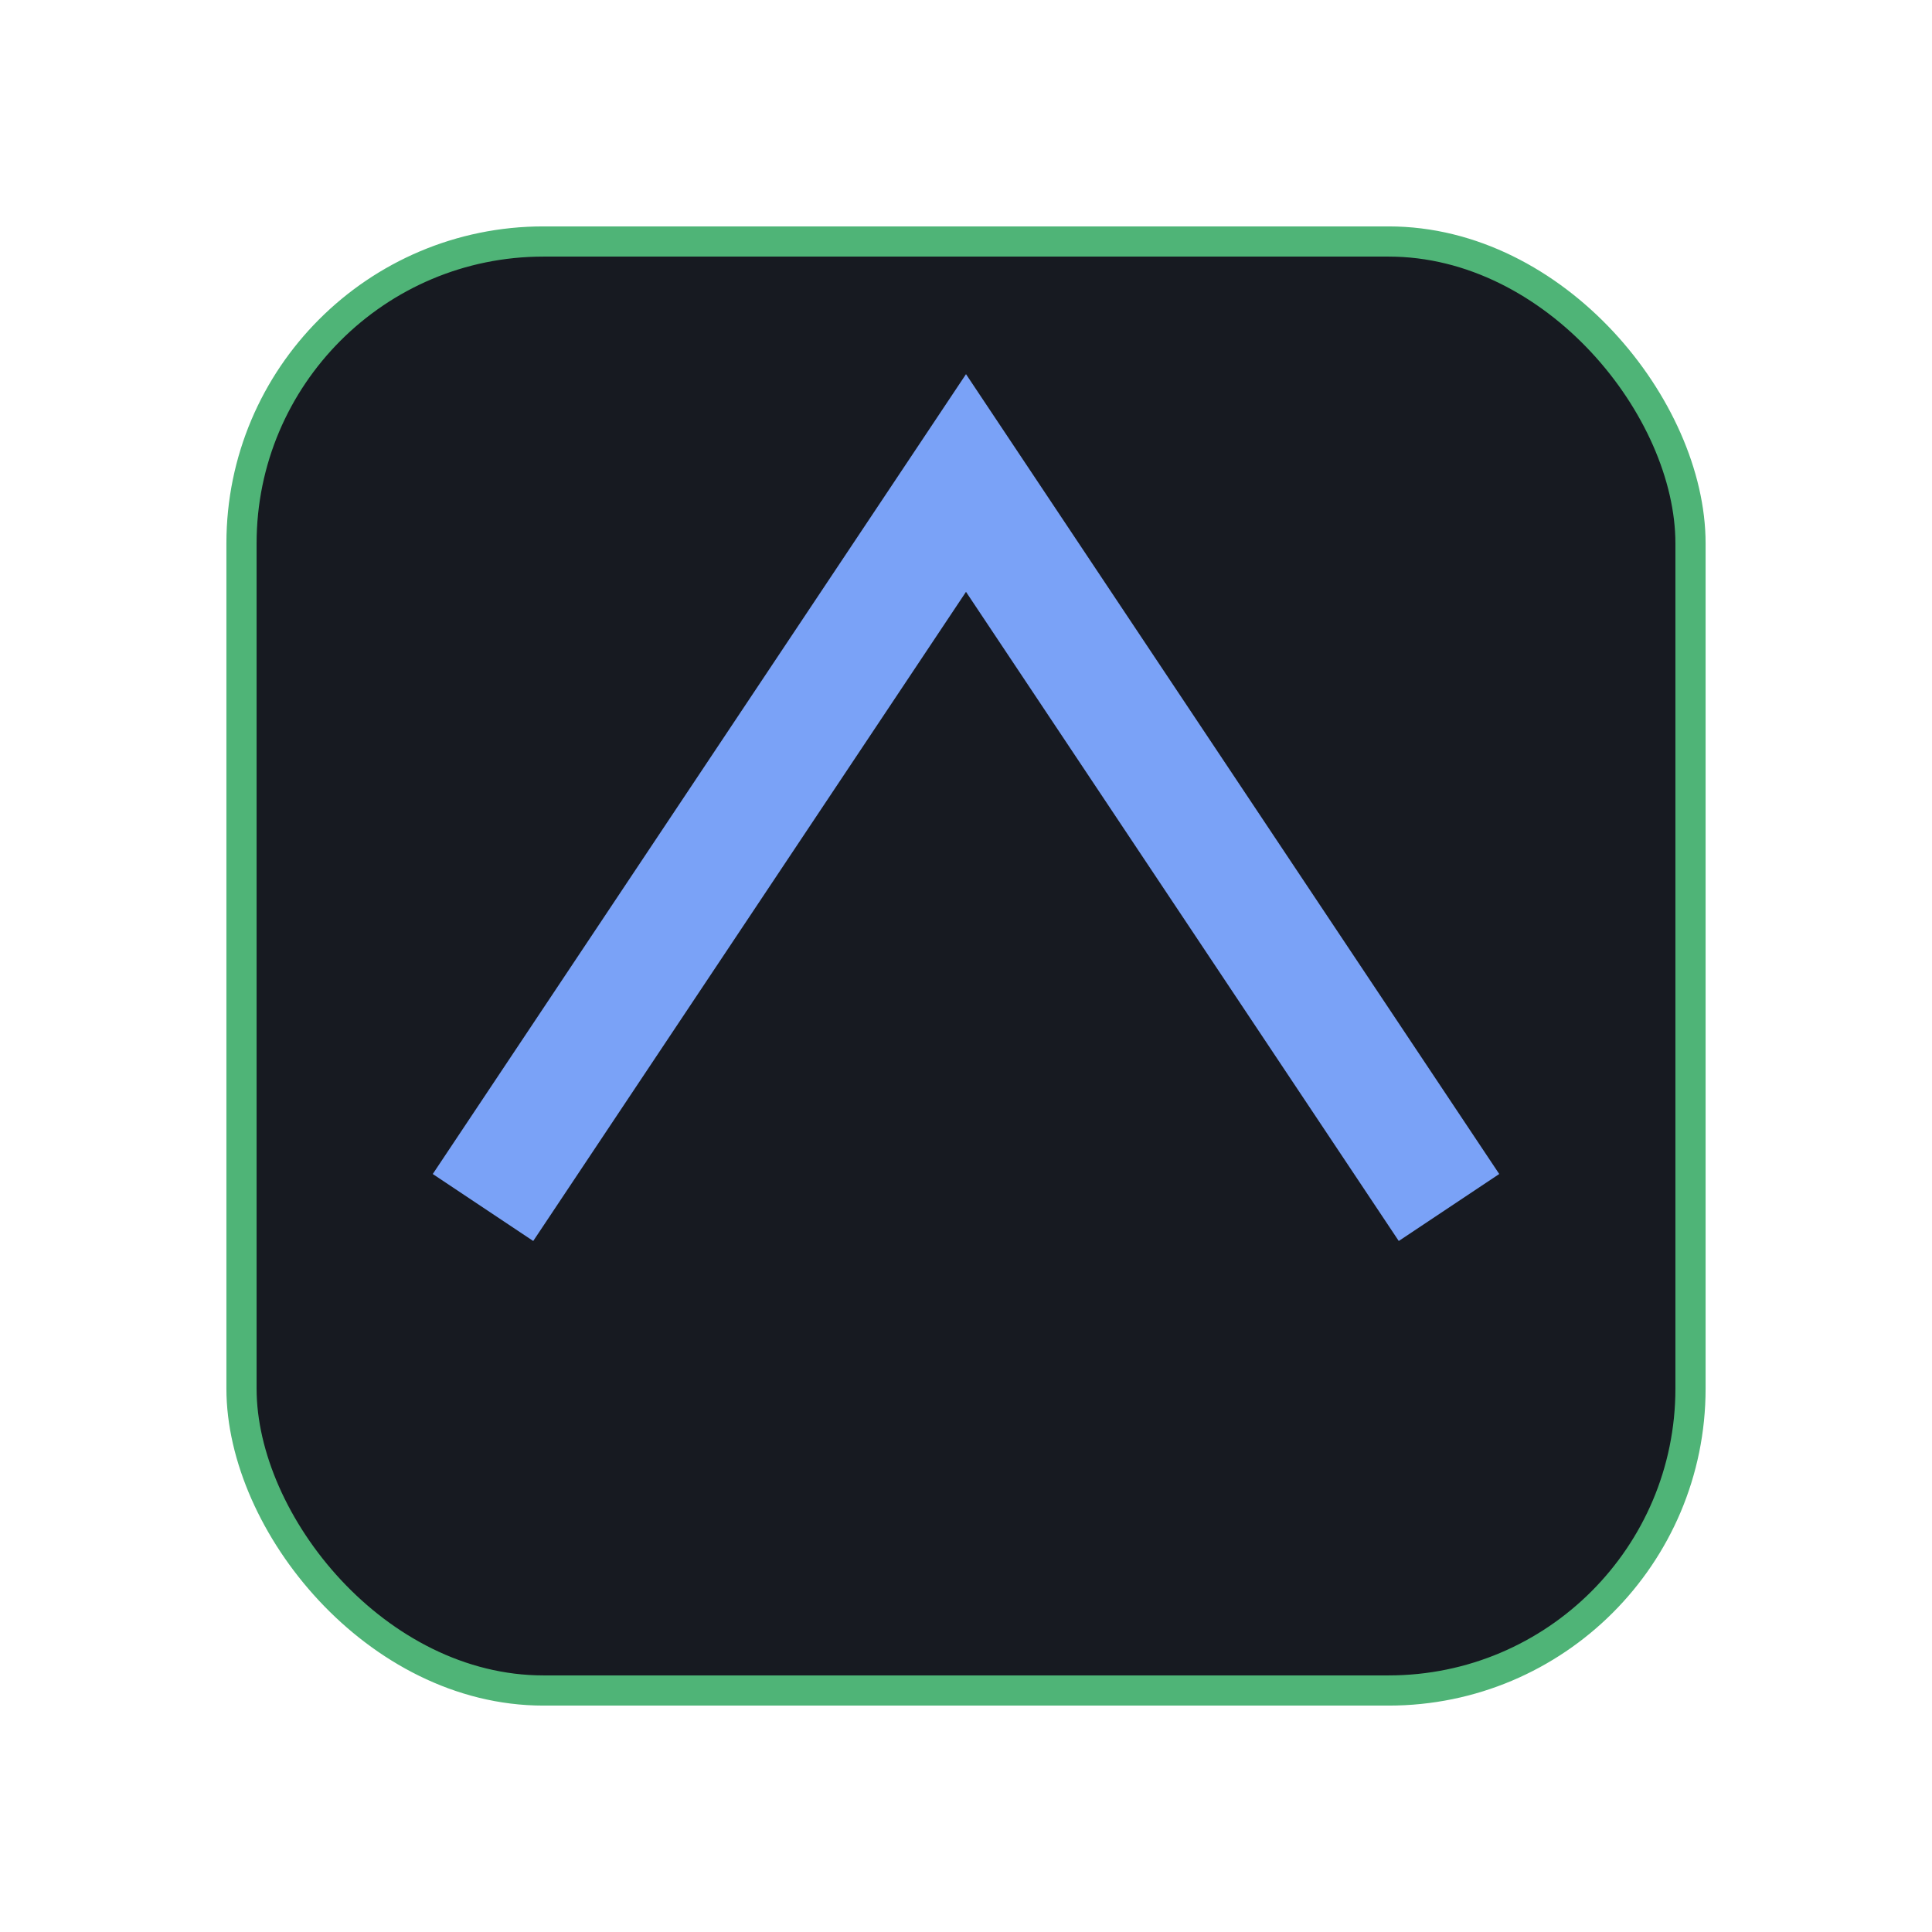 <svg xmlns="http://www.w3.org/2000/svg" viewBox="0 0 64 64">
  <rect x="8" y="8" width="48" height="48" rx="10" fill="#171a21" stroke="#4fb477" />
  <path d="M16 40 L32 16 L48 40" fill="none" stroke="#7aa2f7" stroke-width="4" />
</svg>